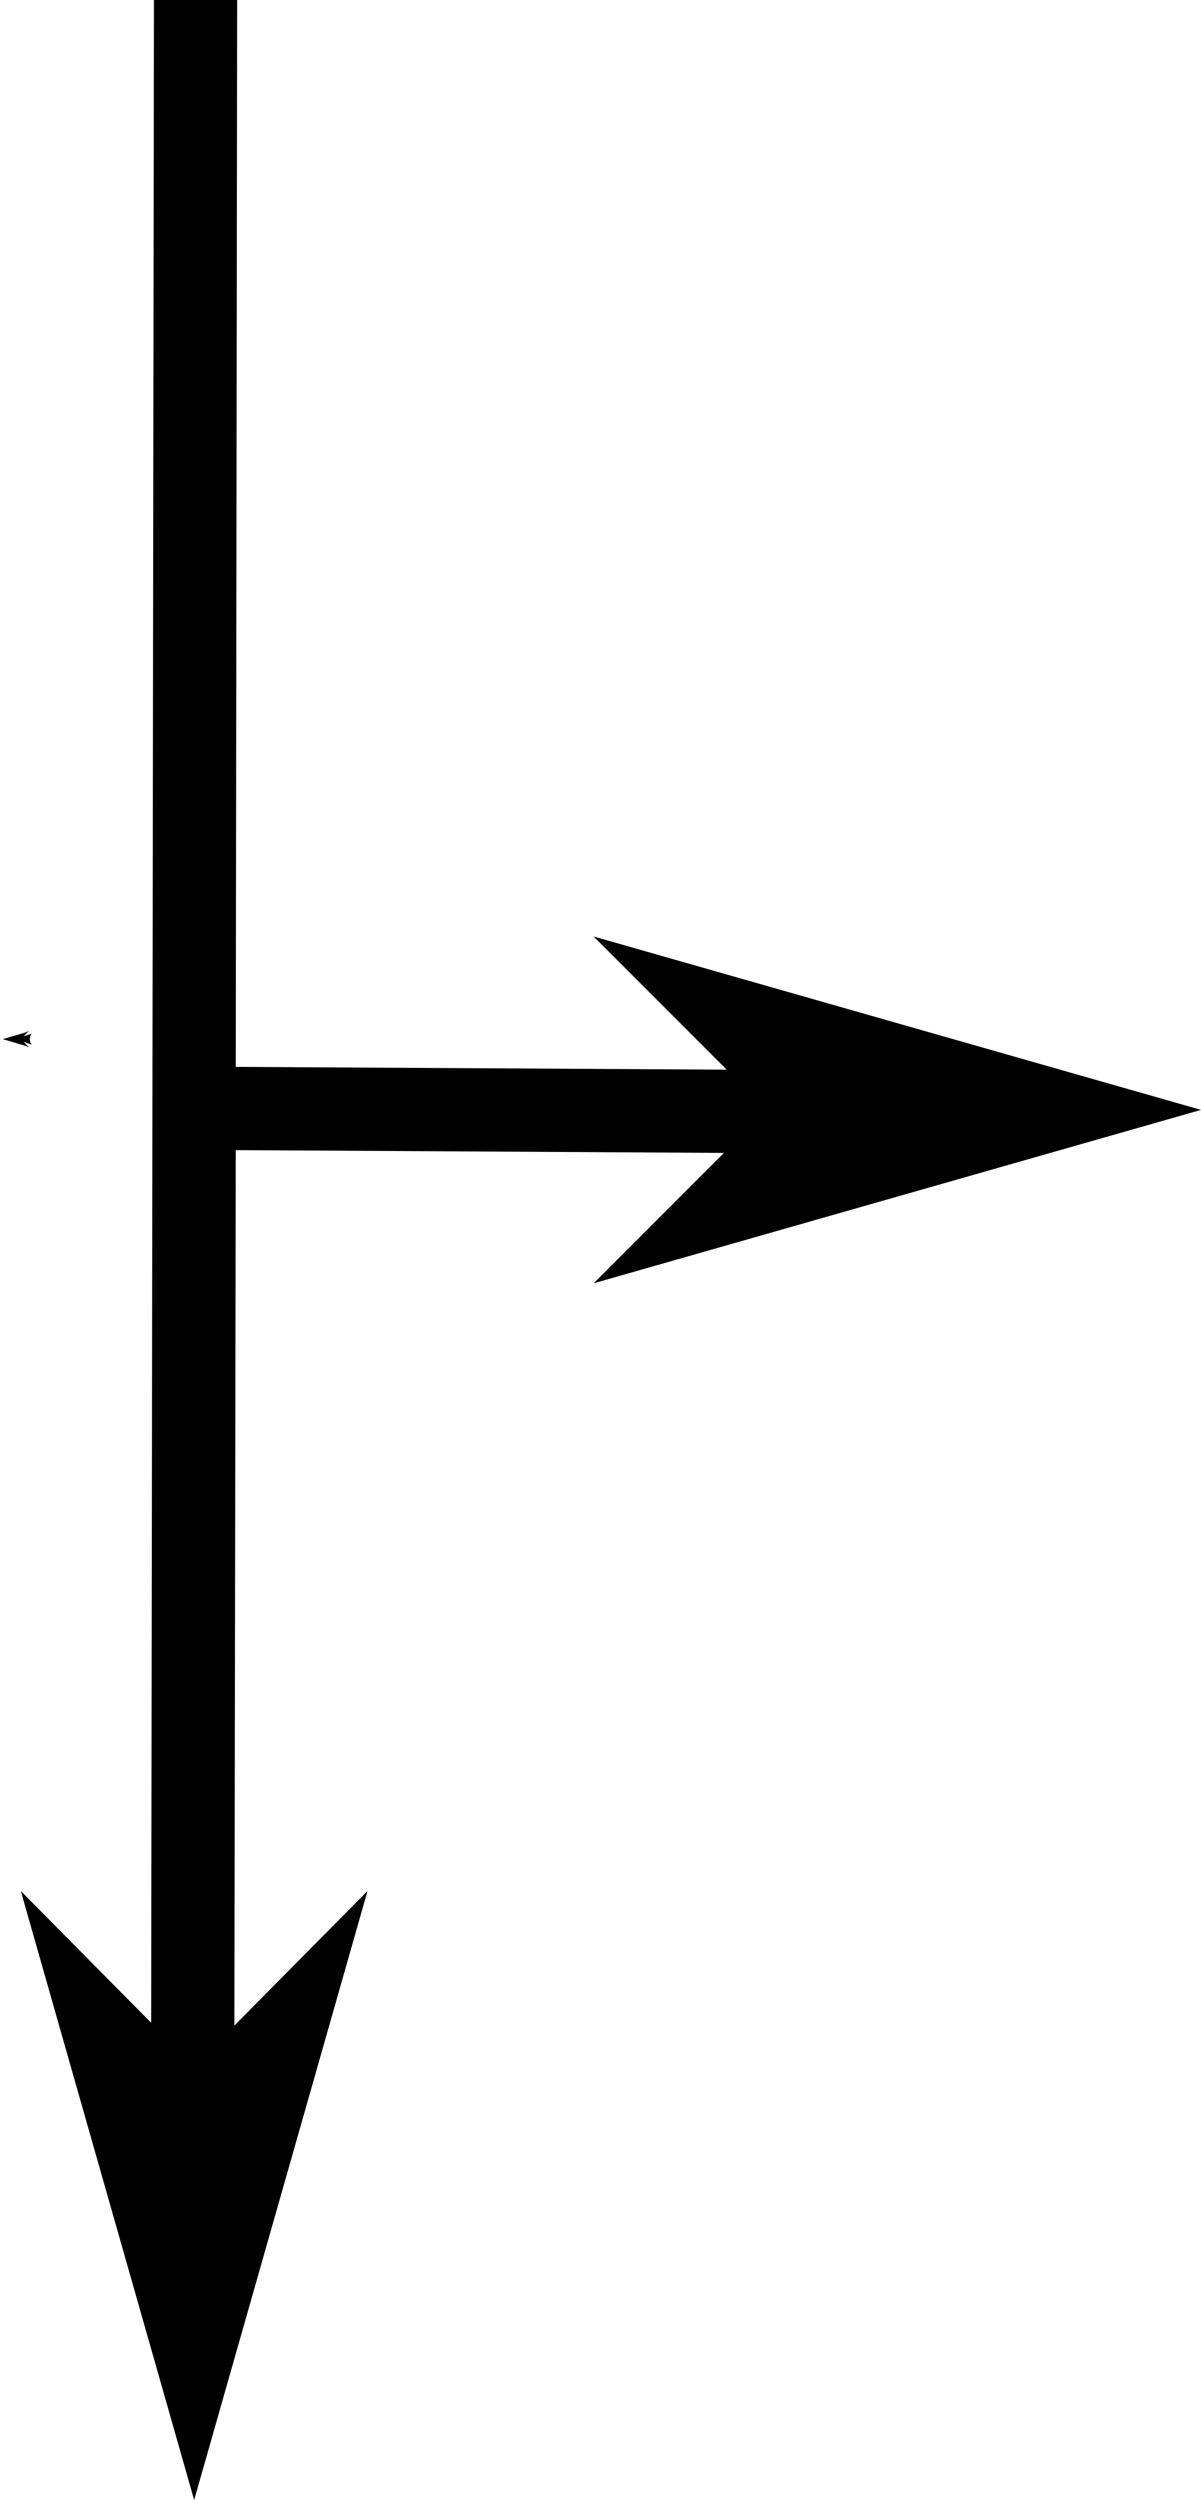 <?xml version='1.0' encoding ='utf-8' standalone='no'?>
<svg width='8.66' height='18.02' xmlns='http://www.w3.org/2000/svg' xmlns:xlink='http://www.w3.org/1999/xlink' xmlns:inkscape='http://www.inkscape.org/namespaces/inkscape' version='1.1' >
<path style='fill:#000000; stroke:none' d=' M 0.21 7.43  L 0.19 7.44  L 0.02 7.49  L 0 7.49  L 0.02 7.49  L 0.19 7.54  L 0.21 7.55  L 0.2 7.54  L 0.17 7.51  L 0.17 7.51  L 0.23 7.53  L 0.23 7.53  C 0.21 7.51 0.21 7.47 0.23 7.45  L 0.23 7.45  L 0.17 7.47  L 0.17 7.47  L 0.17 7.47  L 0.17 7.47  L 0.2 7.44  L 0.21 7.43  Z  M 1.11 0  L 1.09 14.58  L 0.15 13.63  L 0.15 13.63  L 1.4 18.02  L 2.65 13.63  L 1.69 14.6  L 1.7 8.29  L 5.22 8.31  L 4.28 9.25  L 8.66 8  L 4.28 6.75  L 5.24 7.71  L 1.7 7.69  L 1.71 0  L 1.11 0  Z '/></svg>
